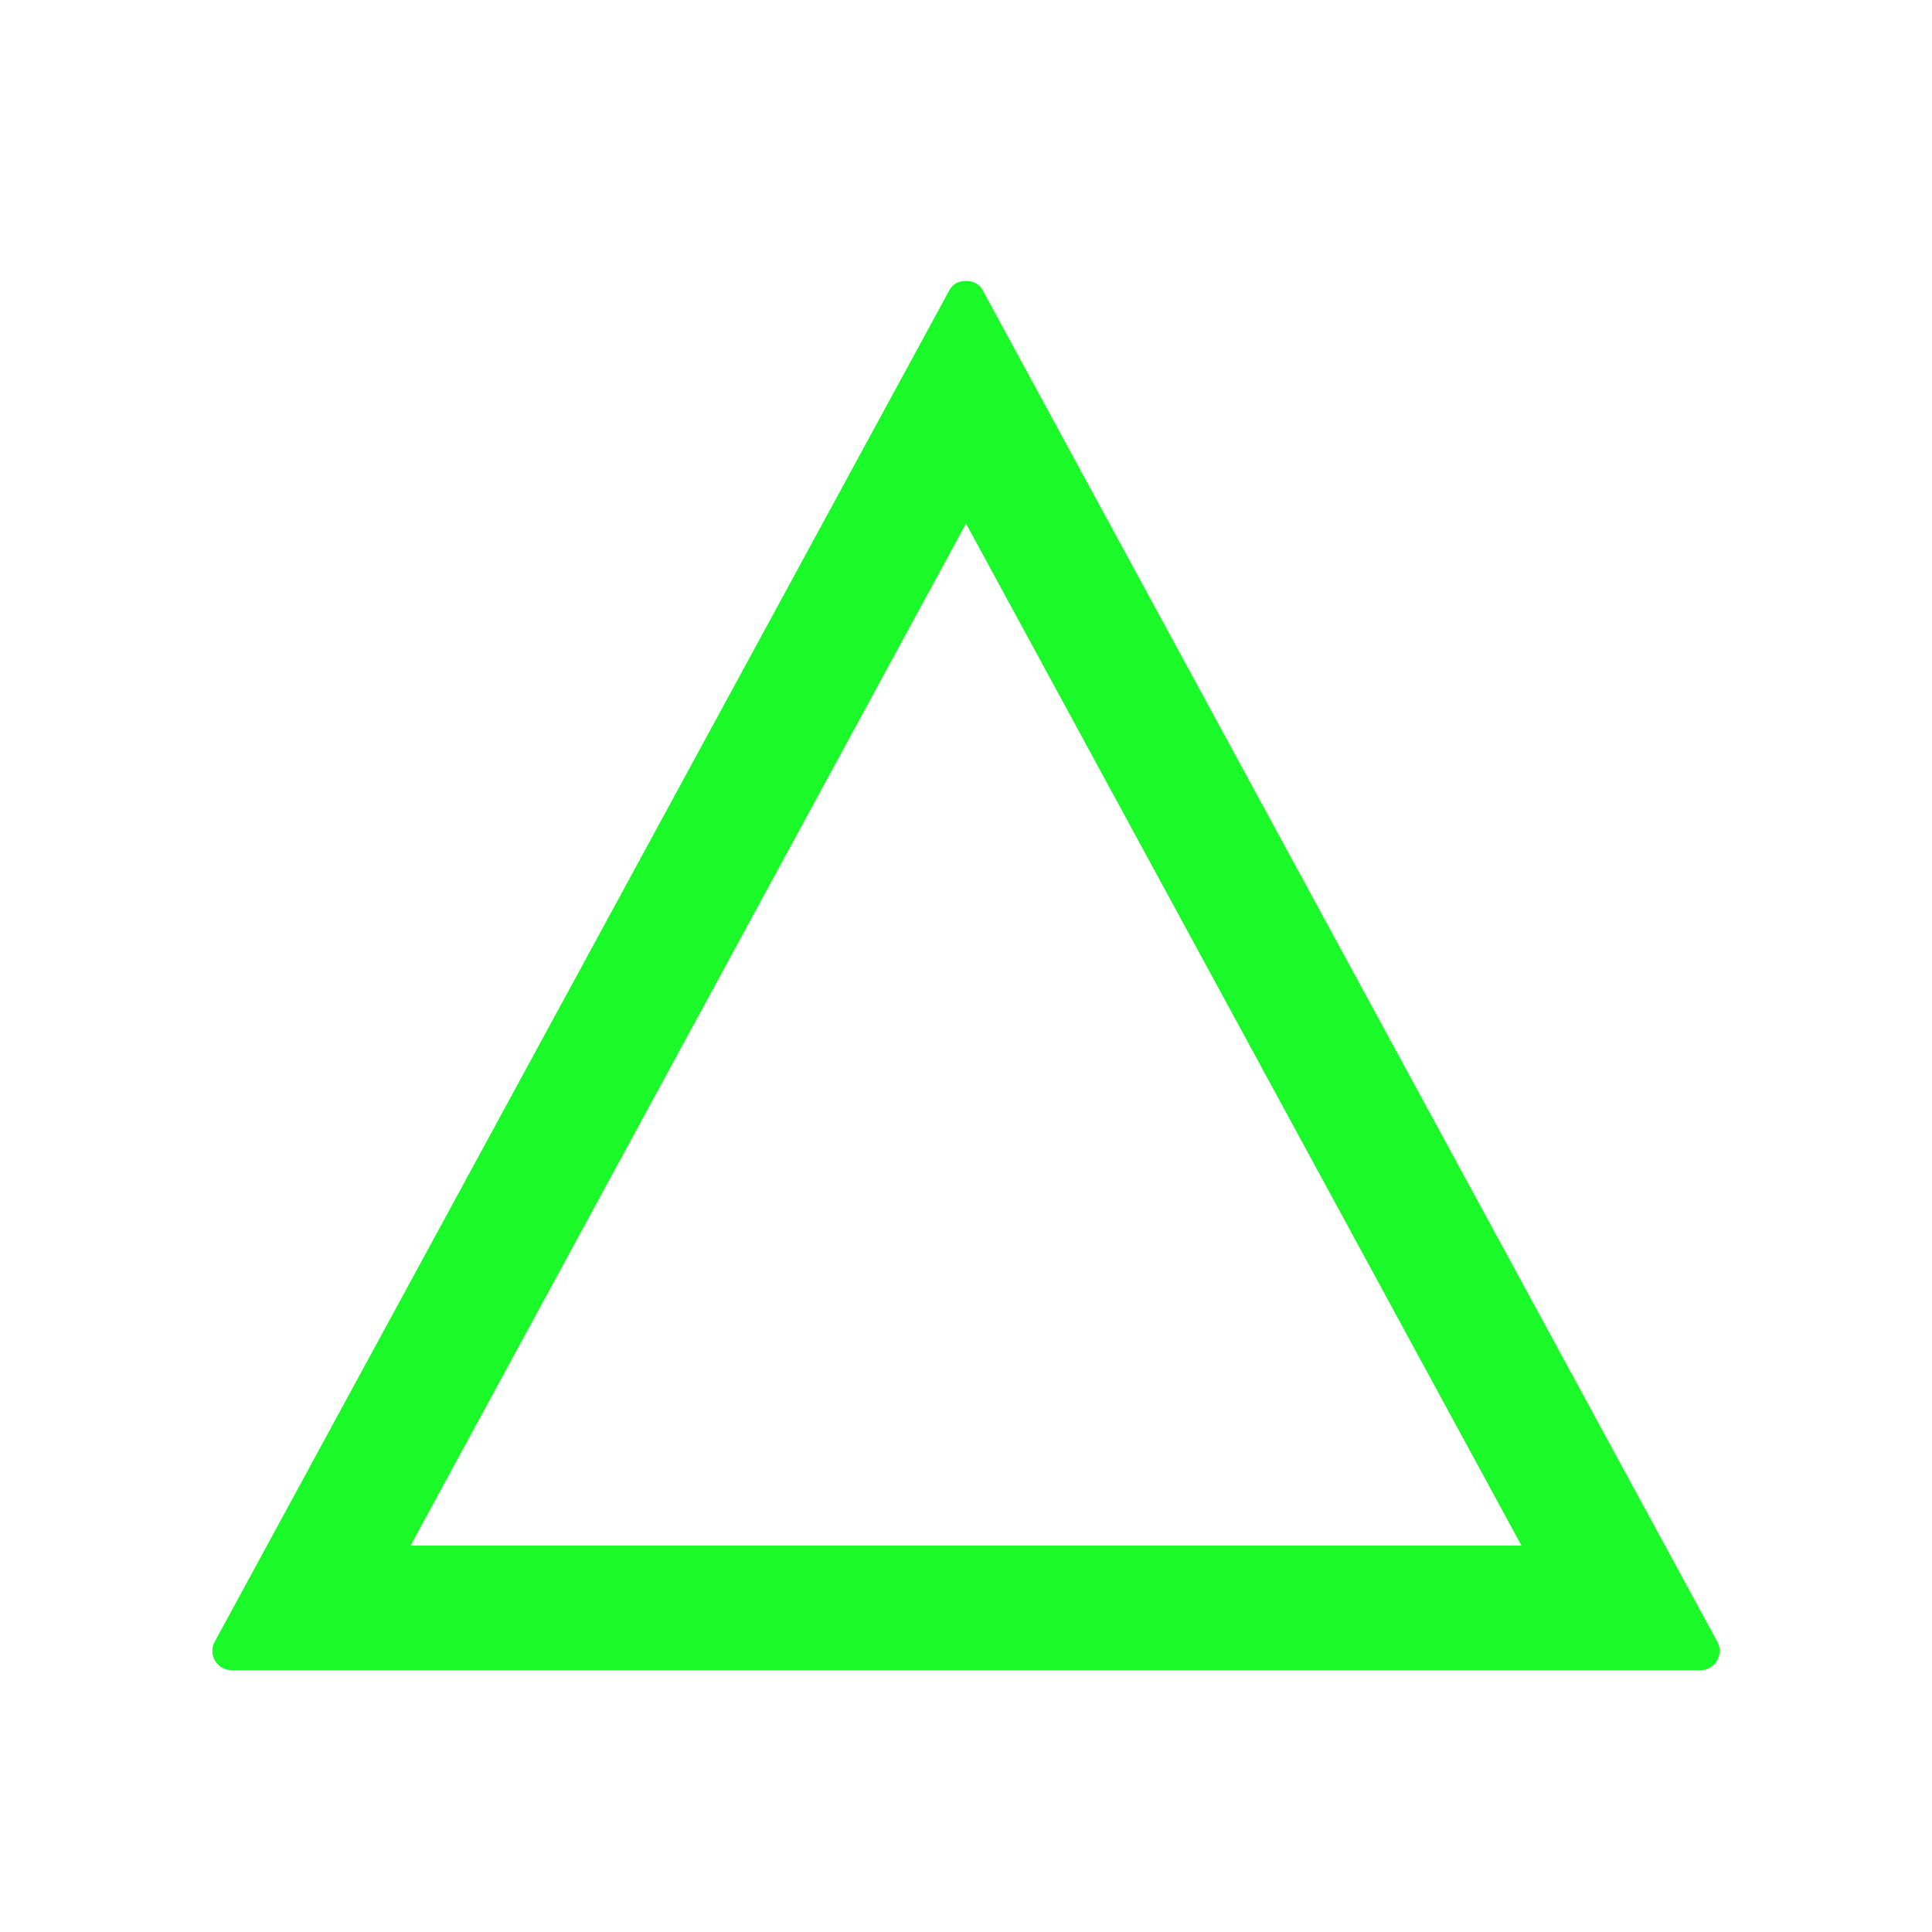 <?xml version="1.0" standalone="no"?><!DOCTYPE svg PUBLIC "-//W3C//DTD SVG 1.1//EN" "http://www.w3.org/Graphics/SVG/1.1/DTD/svg11.dtd"><svg t="1705732487979" class="icon" viewBox="0 0 1024 1024" version="1.1" xmlns="http://www.w3.org/2000/svg" p-id="695" xmlns:xlink="http://www.w3.org/1999/xlink" width="200" height="200"><path d="M512 277.504L806.4 819.2H217.6L512 277.504m0-128.512a9.216 9.216 0 0 0-8.704 4.608L113.664 870.4a10.24 10.24 0 0 0 9.216 14.848h778.24a10.24 10.24 0 0 0 9.216-14.848L520.704 153.6a9.216 9.216 0 0 0-8.704-4.608z" fill="#1afa29" p-id="696"></path></svg>